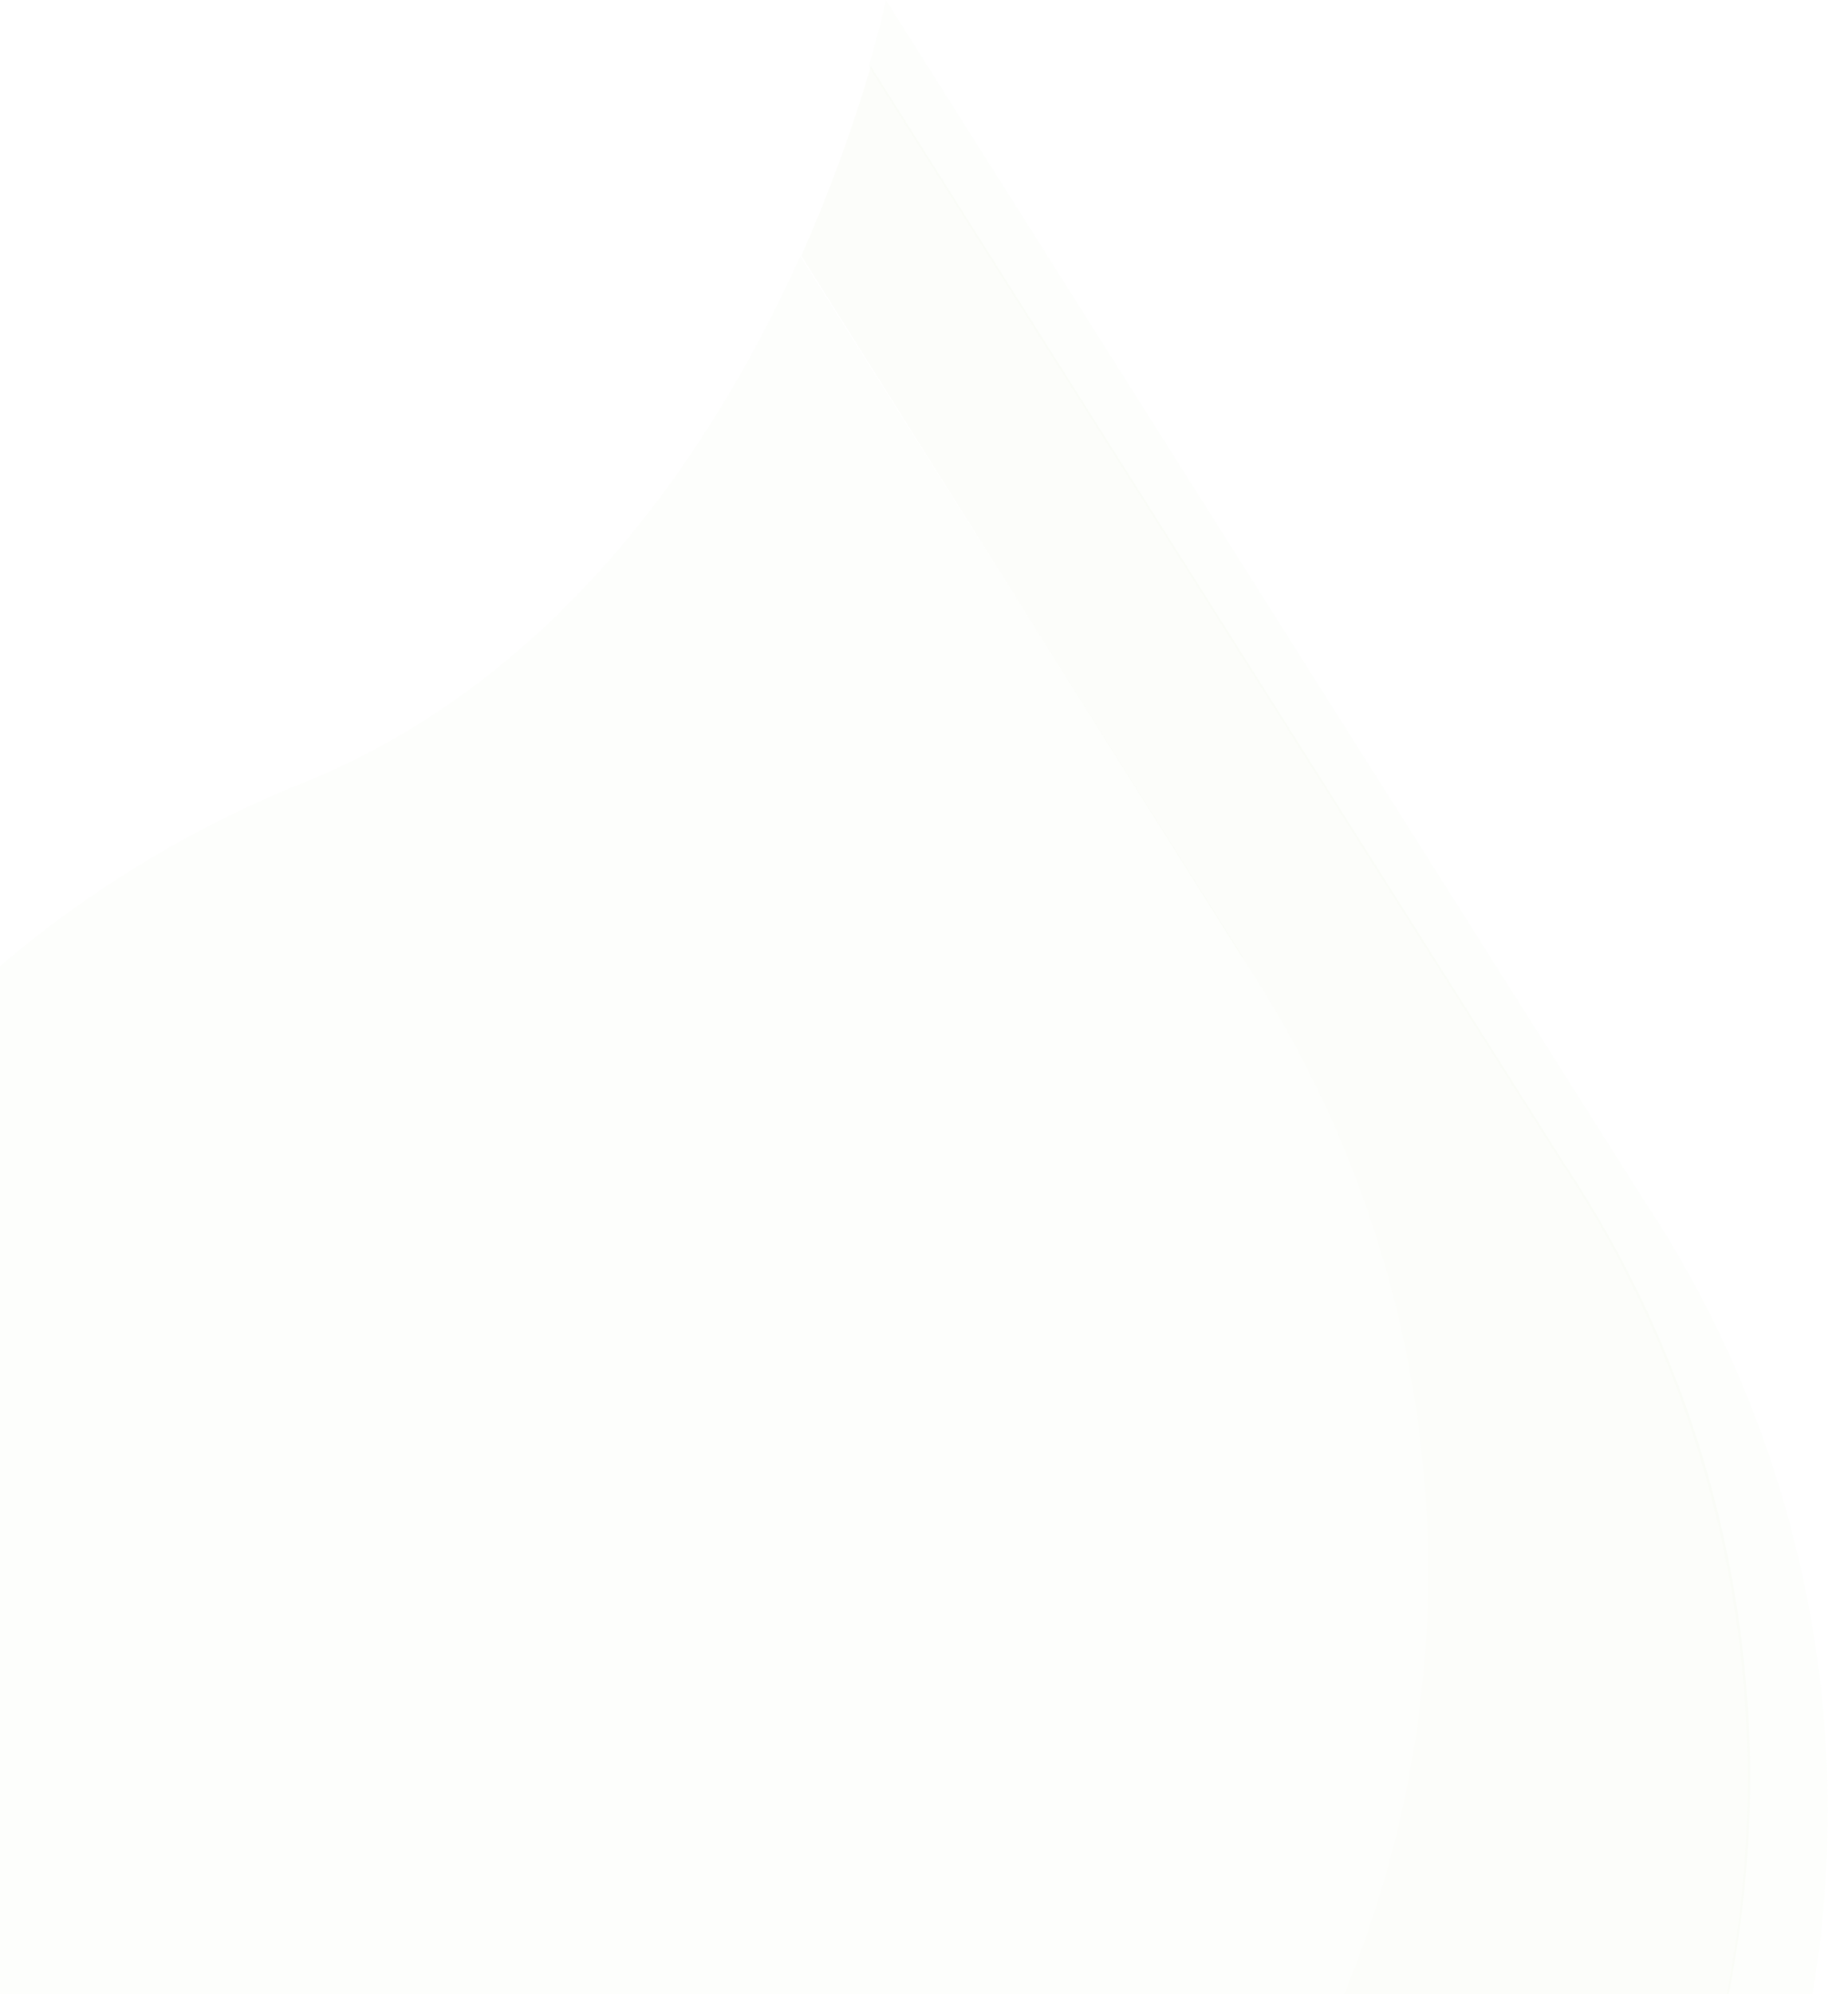 <svg width="38" height="41" viewBox="0 0 38 41" fill="none" xmlns="http://www.w3.org/2000/svg">
<path d="M35.574 32.531C35.021 29.449 33.842 26.513 32.109 23.905L17.864 1.365C18.109 0.522 18.216 0 18.216 0L33.762 24.609C36.508 28.729 37.837 33.633 37.545 38.576C37.254 43.519 35.358 48.232 32.146 52.001C28.934 55.77 24.581 58.389 19.747 59.46C14.913 60.532 9.861 59.998 5.357 57.94C9.122 59.341 13.194 59.709 17.15 59.006C20.1 58.481 22.917 57.38 25.441 55.765C27.965 54.149 30.145 52.052 31.856 49.592C33.568 47.133 34.777 44.36 35.415 41.432C36.053 38.505 36.107 35.48 35.574 32.531Z" fill="#C1D68E" fill-opacity="0.03"/>
<path d="M-0.699 53.856C3.801 55.383 8.667 55.463 13.215 54.084C17.762 52.705 21.765 49.936 24.659 46.167C27.553 42.397 29.195 37.816 29.353 33.066C29.511 28.317 28.178 23.637 25.541 19.683L16.478 5.257C17.038 3.992 17.516 2.692 17.907 1.365L32.162 23.916C34.259 27.06 35.539 30.676 35.889 34.438C36.239 38.201 35.646 41.991 34.165 45.468C32.684 48.944 30.361 51.997 27.405 54.351C24.45 56.705 20.954 58.287 17.235 58.953C14.076 59.679 10.784 59.594 7.666 58.705C4.549 57.816 1.707 56.151 -0.593 53.867L-0.699 53.856Z" fill="#8AAD4D" fill-opacity="0.03"/>
<path d="M25.541 19.683C28.178 23.636 29.511 28.317 29.353 33.066C29.195 37.816 27.553 42.397 24.659 46.166C21.764 49.936 17.762 52.704 13.214 54.084C8.667 55.462 3.801 55.383 -0.699 53.856C-3.494 51.273 -5.596 48.029 -6.811 44.423C-8.026 40.816 -8.316 36.962 -7.653 33.215C-6.991 29.467 -5.398 25.946 -3.02 22.974C-0.643 20.002 2.443 17.675 5.954 16.207C11.52 14.074 14.718 9.127 16.456 5.267L25.573 19.693L25.541 19.683Z" fill="#C1D68E" fill-opacity="0.03"/>
</svg>

